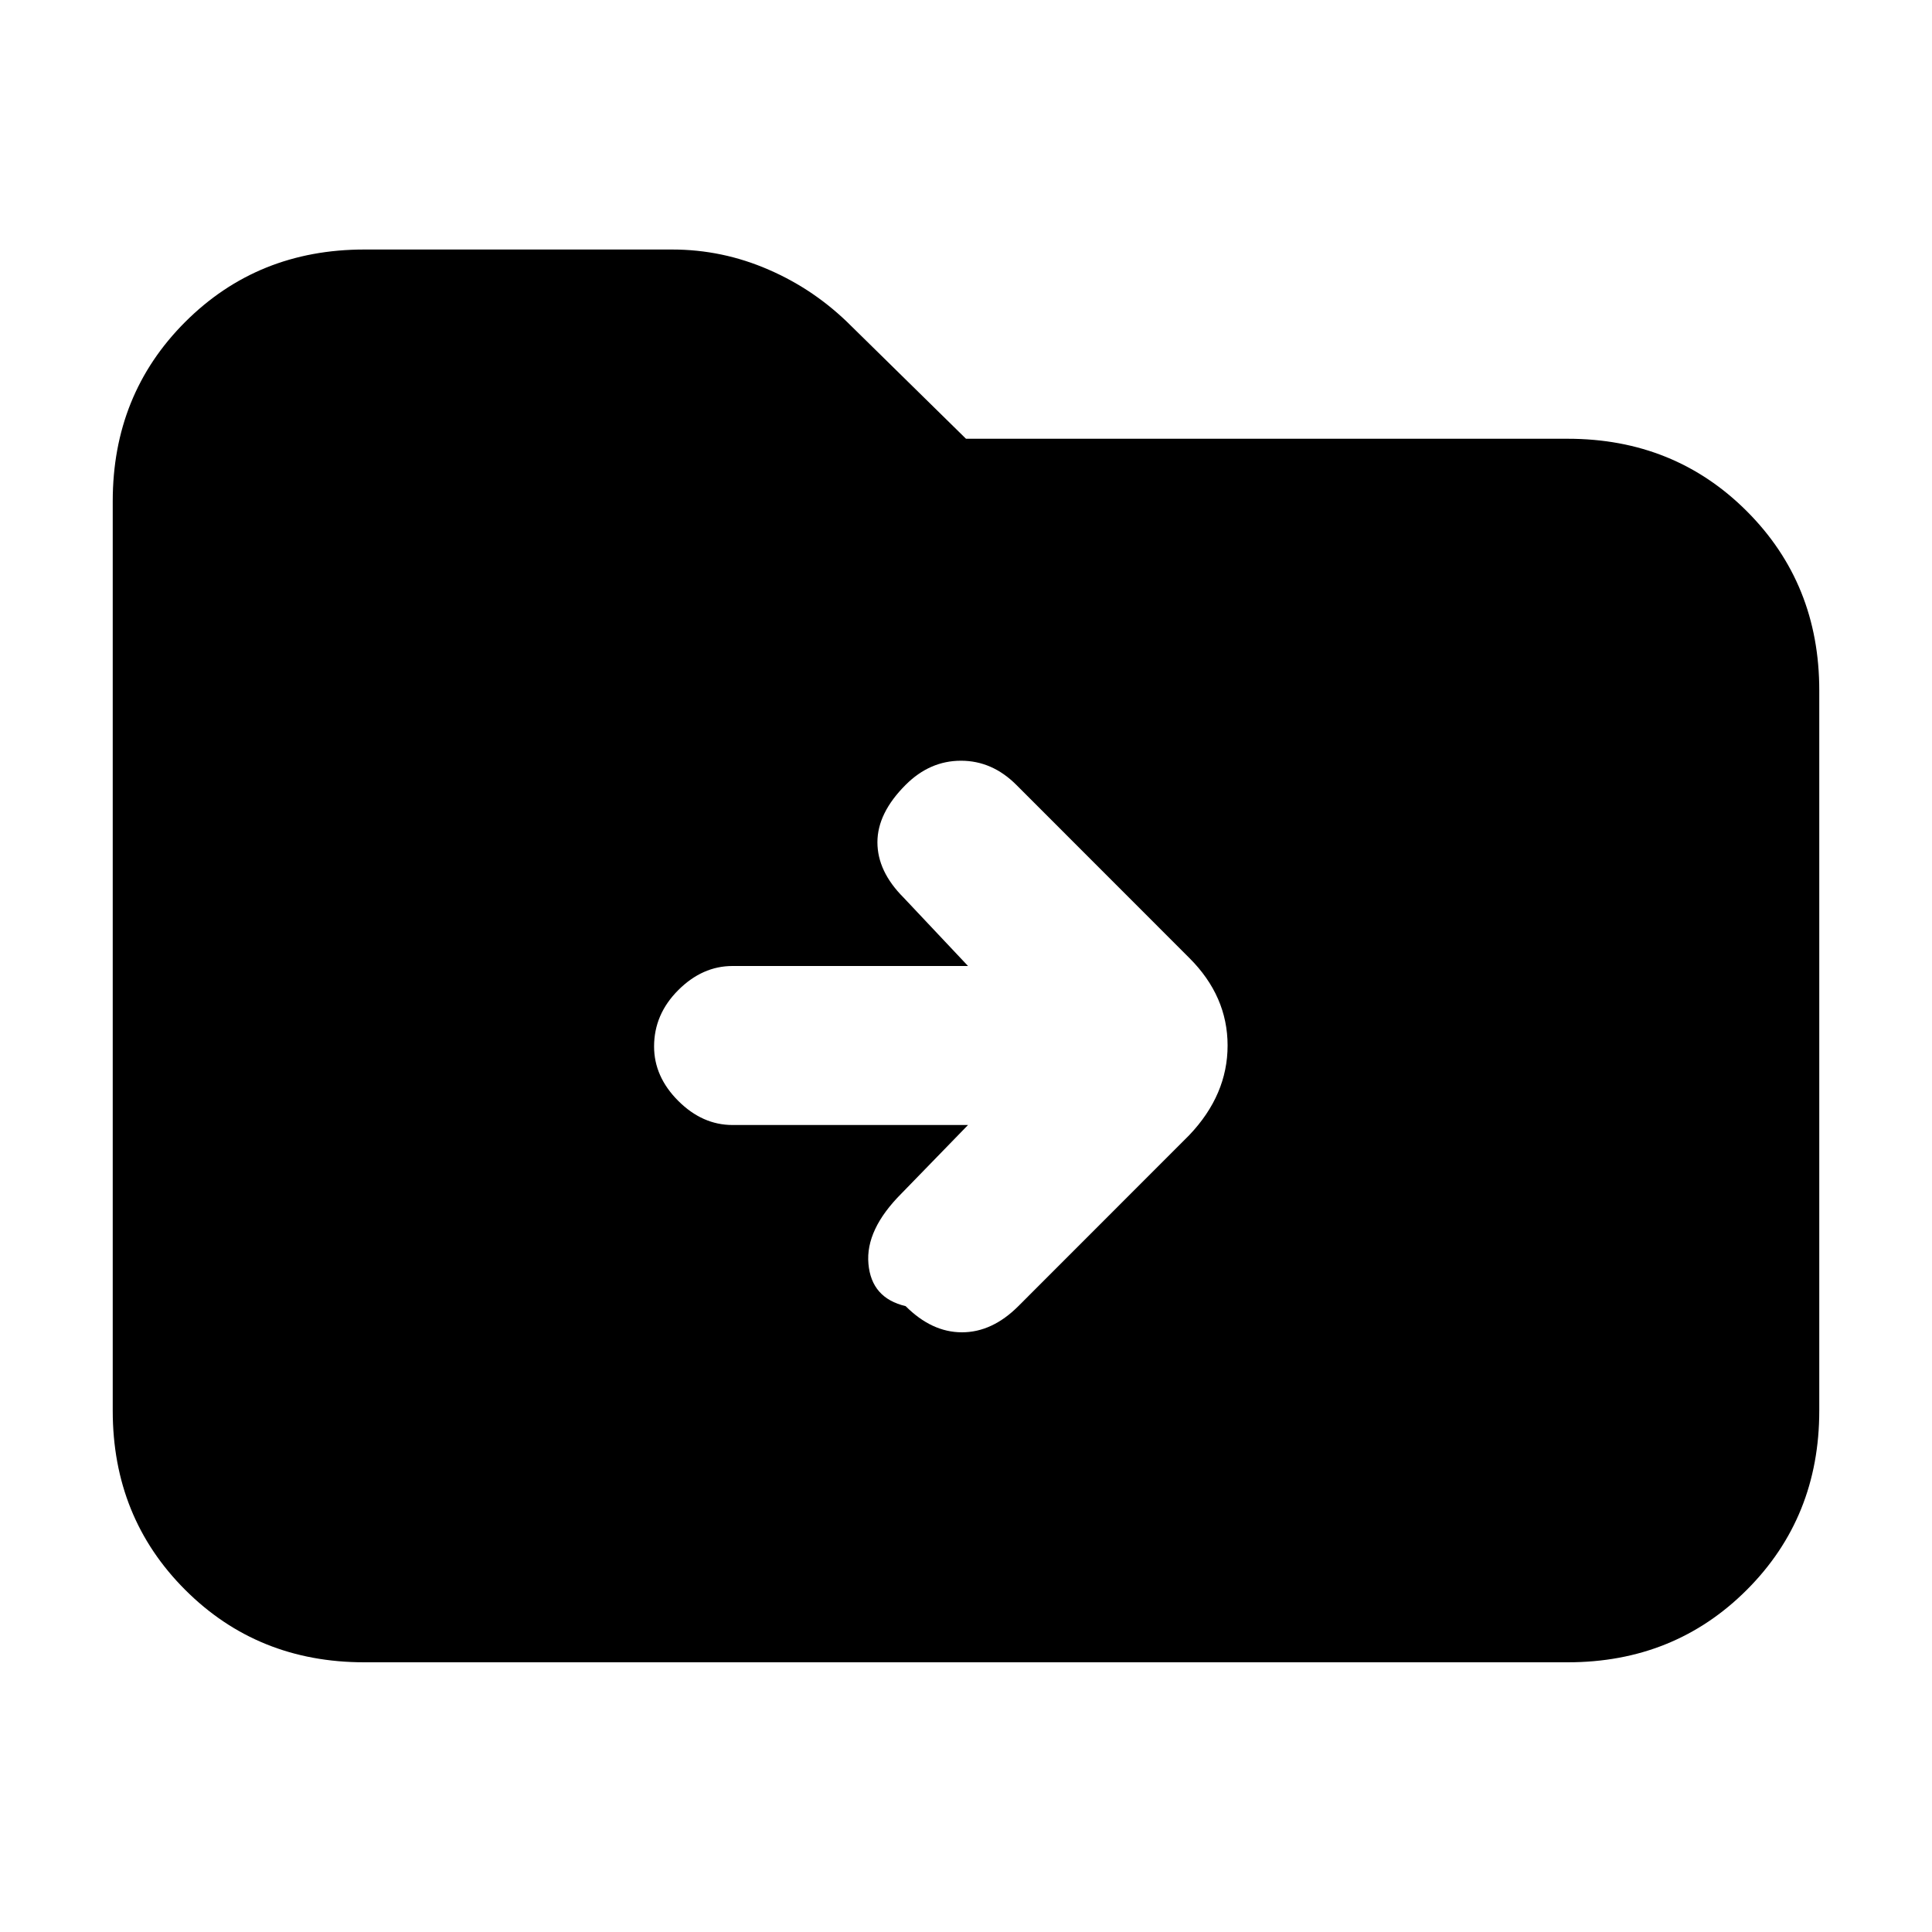 <svg xmlns="http://www.w3.org/2000/svg" height="20" width="20"><path d="M10.021 11.646 9.333 12.354Q8.958 12.729 8.99 13.083Q9.021 13.438 9.375 13.521Q9.646 13.792 9.958 13.792Q10.271 13.792 10.542 13.521L12.312 11.75Q12.708 11.333 12.708 10.823Q12.708 10.312 12.312 9.917L10.521 8.125Q10.271 7.875 9.948 7.875Q9.625 7.875 9.375 8.125Q9.083 8.417 9.083 8.719Q9.083 9.021 9.354 9.292L10.021 10H7.583Q7.271 10 7.021 10.25Q6.771 10.5 6.771 10.833Q6.771 11.146 7.021 11.396Q7.271 11.646 7.583 11.646ZM3.771 17.208Q2.667 17.208 1.917 16.458Q1.167 15.708 1.167 14.604V5.188Q1.167 4.083 1.917 3.333Q2.667 2.583 3.771 2.583H6.958Q7.479 2.583 7.958 2.792Q8.438 3 8.812 3.375L10 4.542H16.229Q17.333 4.542 18.083 5.292Q18.833 6.042 18.833 7.146V14.604Q18.833 15.708 18.083 16.458Q17.333 17.208 16.229 17.208Z"/></svg>